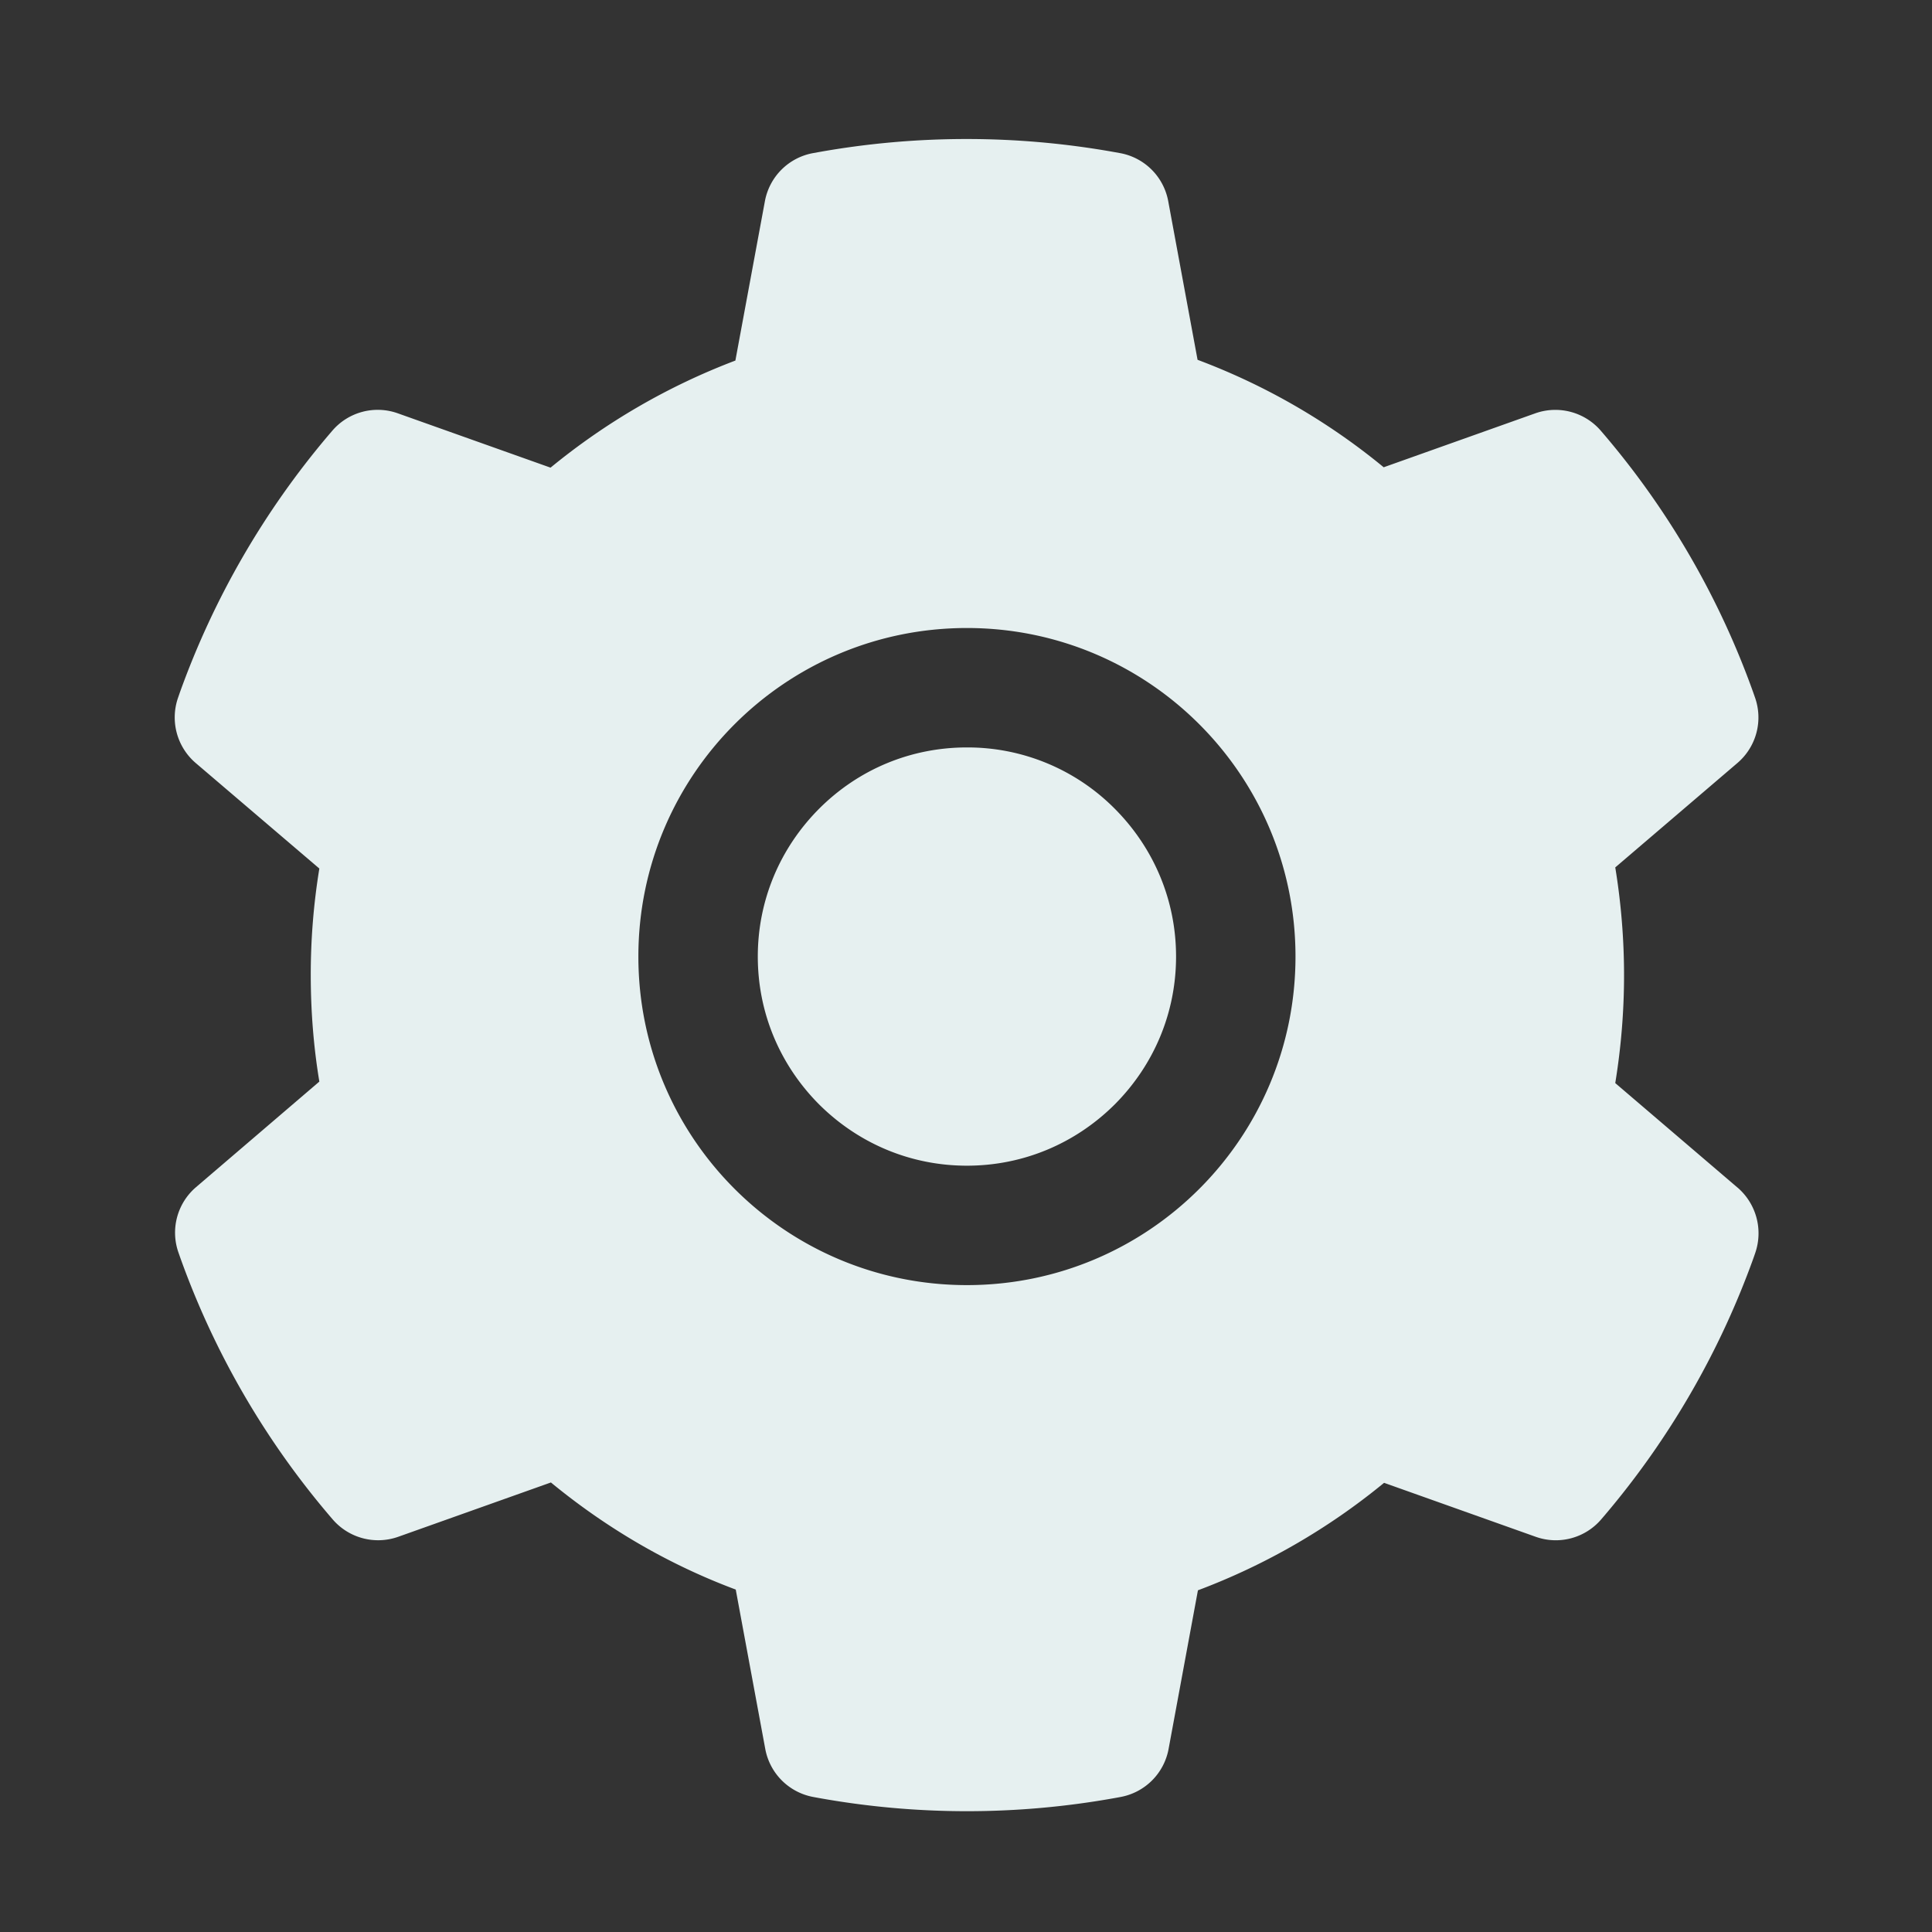<?xml version="1.0" standalone="no"?><!DOCTYPE svg PUBLIC "-//W3C//DTD SVG 1.1//EN" "http://www.w3.org/Graphics/SVG/1.1/DTD/svg11.dtd"><svg t="1626944271870" class="icon" viewBox="0 0 1024 1024" version="1.1" xmlns="http://www.w3.org/2000/svg" p-id="2957" xmlns:xlink="http://www.w3.org/1999/xlink" width="105" height="105"><rect x="0" y="0" width="1024" height="1024" fill="#333333" stroke="none"/><defs><style type="text/css">@font-face { font-family: feedback-iconfont; src: url("//at.alicdn.com/t/font_1031158_1uhr8ri0pk5.eot?#iefix") format("embedded-opentype"), url("//at.alicdn.com/t/font_1031158_1uhr8ri0pk5.woff2") format("woff2"), url("//at.alicdn.com/t/font_1031158_1uhr8ri0pk5.woff") format("woff"), url("//at.alicdn.com/t/font_1031158_1uhr8ri0pk5.ttf") format("truetype"), url("//at.alicdn.com/t/font_1031158_1uhr8ri0pk5.svg#iconfont") format("svg"); }
</style></defs><path d="M512.493 396.153c-29.619 0-57.354 11.496-78.346 32.488-20.905 21.002-32.498 48.737-32.498 78.346 0 29.628 11.592 57.363 32.488 78.365C455.139 606.247 482.874 617.839 512.493 617.839c29.619 0 57.354-11.592 78.355-32.488 20.905-21.002 32.488-48.737 32.488-78.355 0-29.619-11.592-57.354-32.488-78.355a109.916 109.916 0 0 0-78.346-32.488zM920.904 629.432l-64.782-55.373c3.072-18.818 4.656-38.043 4.656-57.16 0-19.118-1.584-38.429-4.656-57.151l64.782-55.373a31.725 31.725 0 0 0 9.216-34.874l-0.898-2.57a438.33 438.33 0 0 0-78.848-136.405l-1.778-2.077a31.821 31.821 0 0 0-34.777-9.409l-80.432 28.624a345.89 345.89 0 0 0-98.652-56.958l-15.553-84.094a31.744 31.744 0 0 0-25.561-25.465l-2.676-0.483a446.387 446.387 0 0 0-157.3 0l-2.676 0.483a31.744 31.744 0 0 0-25.552 25.465l-15.65 84.49a350.102 350.102 0 0 0-97.966 56.764l-81.031-28.827a31.696 31.696 0 0 0-34.777 9.409l-1.778 2.077a441.73 441.73 0 0 0-78.848 136.405l-0.889 2.57a31.812 31.812 0 0 0 9.206 34.874l65.575 55.963a348.208 348.208 0 0 0-4.55 56.465c0 19.021 1.488 38.043 4.55 56.465l-65.372 55.963a31.725 31.725 0 0 0-9.216 34.874l0.898 2.57a439.451 439.451 0 0 0 78.848 136.405l1.778 2.077a31.821 31.821 0 0 0 34.777 9.409l81.022-28.827c29.522 24.277 62.406 43.491 97.966 56.764l15.65 84.49a31.744 31.744 0 0 0 25.561 25.465l2.676 0.493a444.039 444.039 0 0 0 157.3 0l2.676-0.493a31.744 31.744 0 0 0 25.552-25.465l15.553-84.094A348.228 348.228 0 0 0 733.59 785.93l80.432 28.624a31.696 31.696 0 0 0 34.777-9.409l1.778-2.077a441.73 441.73 0 0 0 78.848-136.405l0.889-2.57a31.976 31.976 0 0 0-9.409-34.681z m-408.412 51.702c-96.179 0-174.138-77.959-174.138-174.138 0-96.188 77.959-174.138 174.138-174.138 96.188 0 174.148 77.959 174.148 174.138s-77.959 174.138-174.148 174.138z" p-id="2958" fill="#E6F0F0"></path></svg>